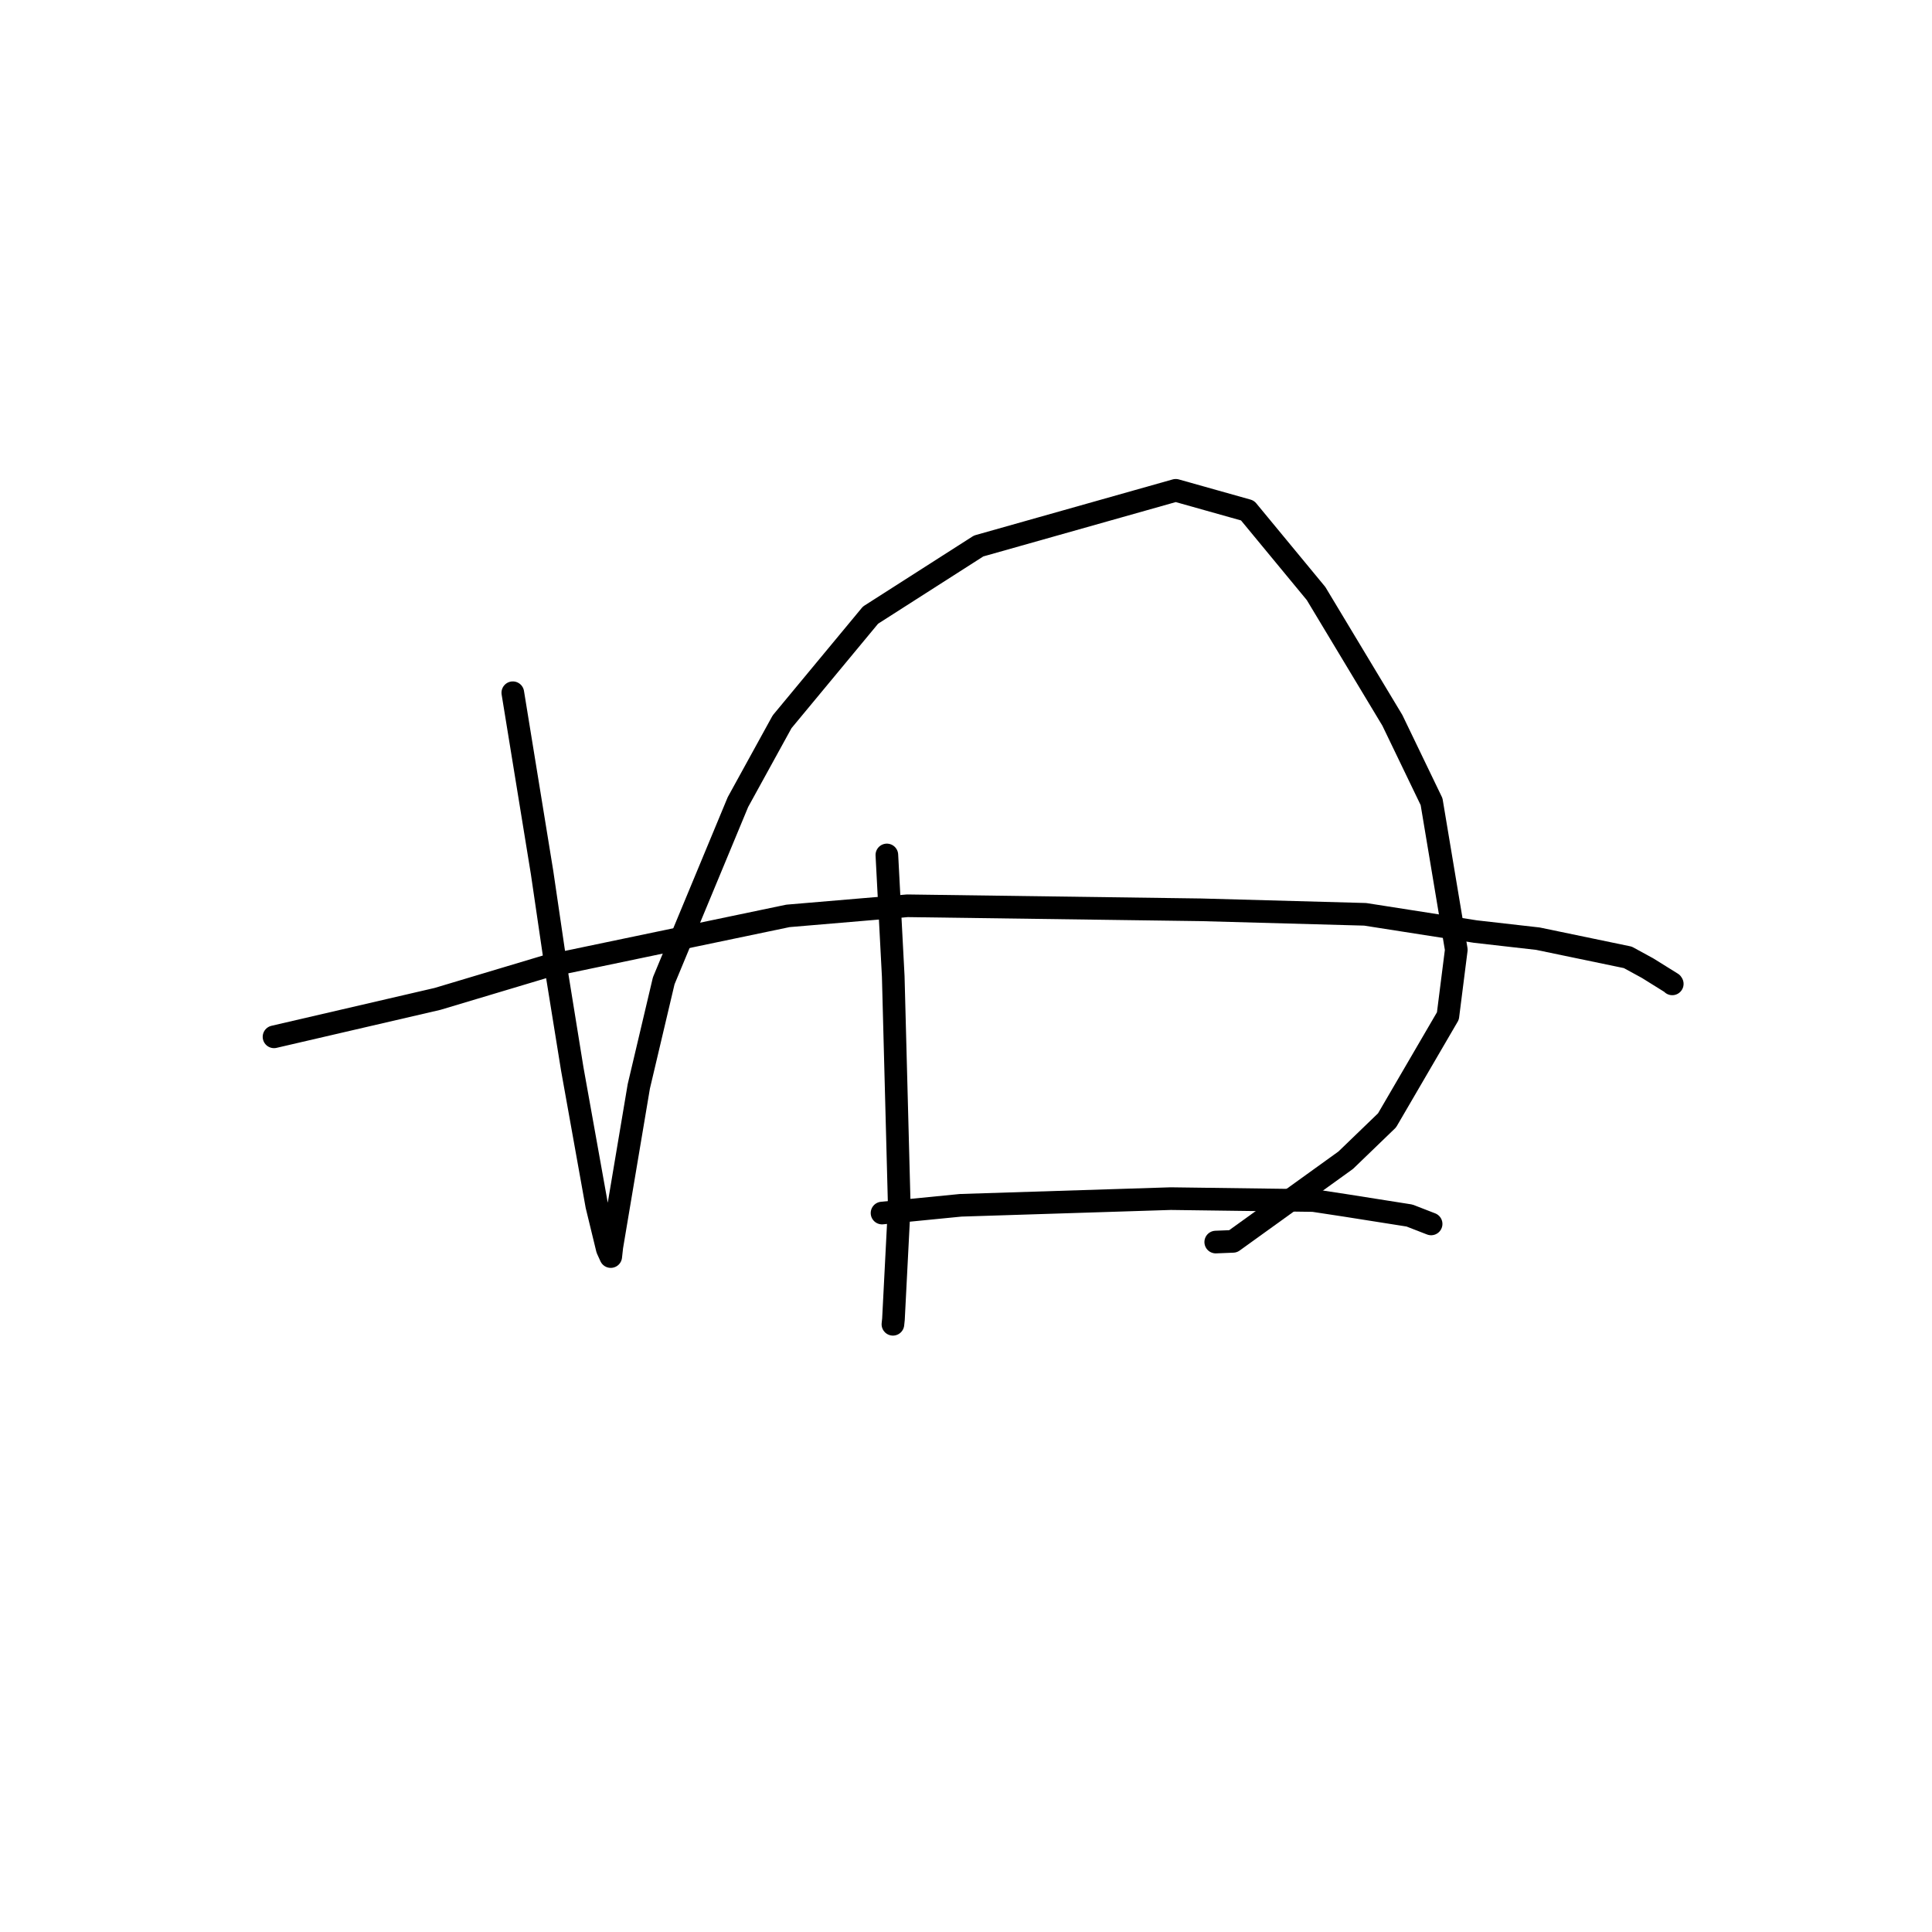 <?xml version="1.0" standalone="no"?>
    <svg width="256" height="256" xmlns="http://www.w3.org/2000/svg" version="1.1">
    <polyline stroke="black" stroke-width="3" stroke-linecap="round" fill="transparent" stroke-linejoin="round" points="67.95 91.791 71.829 115.623 73.863 129.479 75.83 141.655 79.076 159.751 80.474 165.504 80.882 166.402 80.927 166.5 80.927 166.501 81.071 165.2 84.644 143.952 87.947 129.96 97.781 106.279 103.631 95.641 115.347 81.508 129.674 72.346 155.791 64.97 165.301 67.644 174.385 78.645 184.497 95.451 189.69 106.225 192.967 125.84 191.854 134.623 183.791 148.452 178.315 153.734 163.383 164.487 161.092 164.579 " />
        <polyline stroke="black" stroke-width="3" stroke-linecap="round" fill="transparent" stroke-linejoin="round" points="117.514 113.286 118.359 129.383 119.158 159.793 118.387 174.806 118.317 175.474 " />
        <polyline stroke="black" stroke-width="3" stroke-linecap="round" fill="transparent" stroke-linejoin="round" points="36.309 137.385 57.978 132.358 72.335 128.058 104.403 121.361 120.23 120.021 159.141 120.554 180.891 121.152 195.498 123.437 203.786 124.38 215.695 126.855 218.303 128.278 221.538 130.291 221.582 130.367 221.583 130.368 221.583 130.369 " />
        <polyline stroke="black" stroke-width="3" stroke-linecap="round" fill="transparent" stroke-linejoin="round" points="116.874 160.735 127.297 159.708 155.134 158.825 174.029 159.077 178.319 159.73 186.765 161.064 189.369 162.075 189.63 162.176 " />
        </svg>
